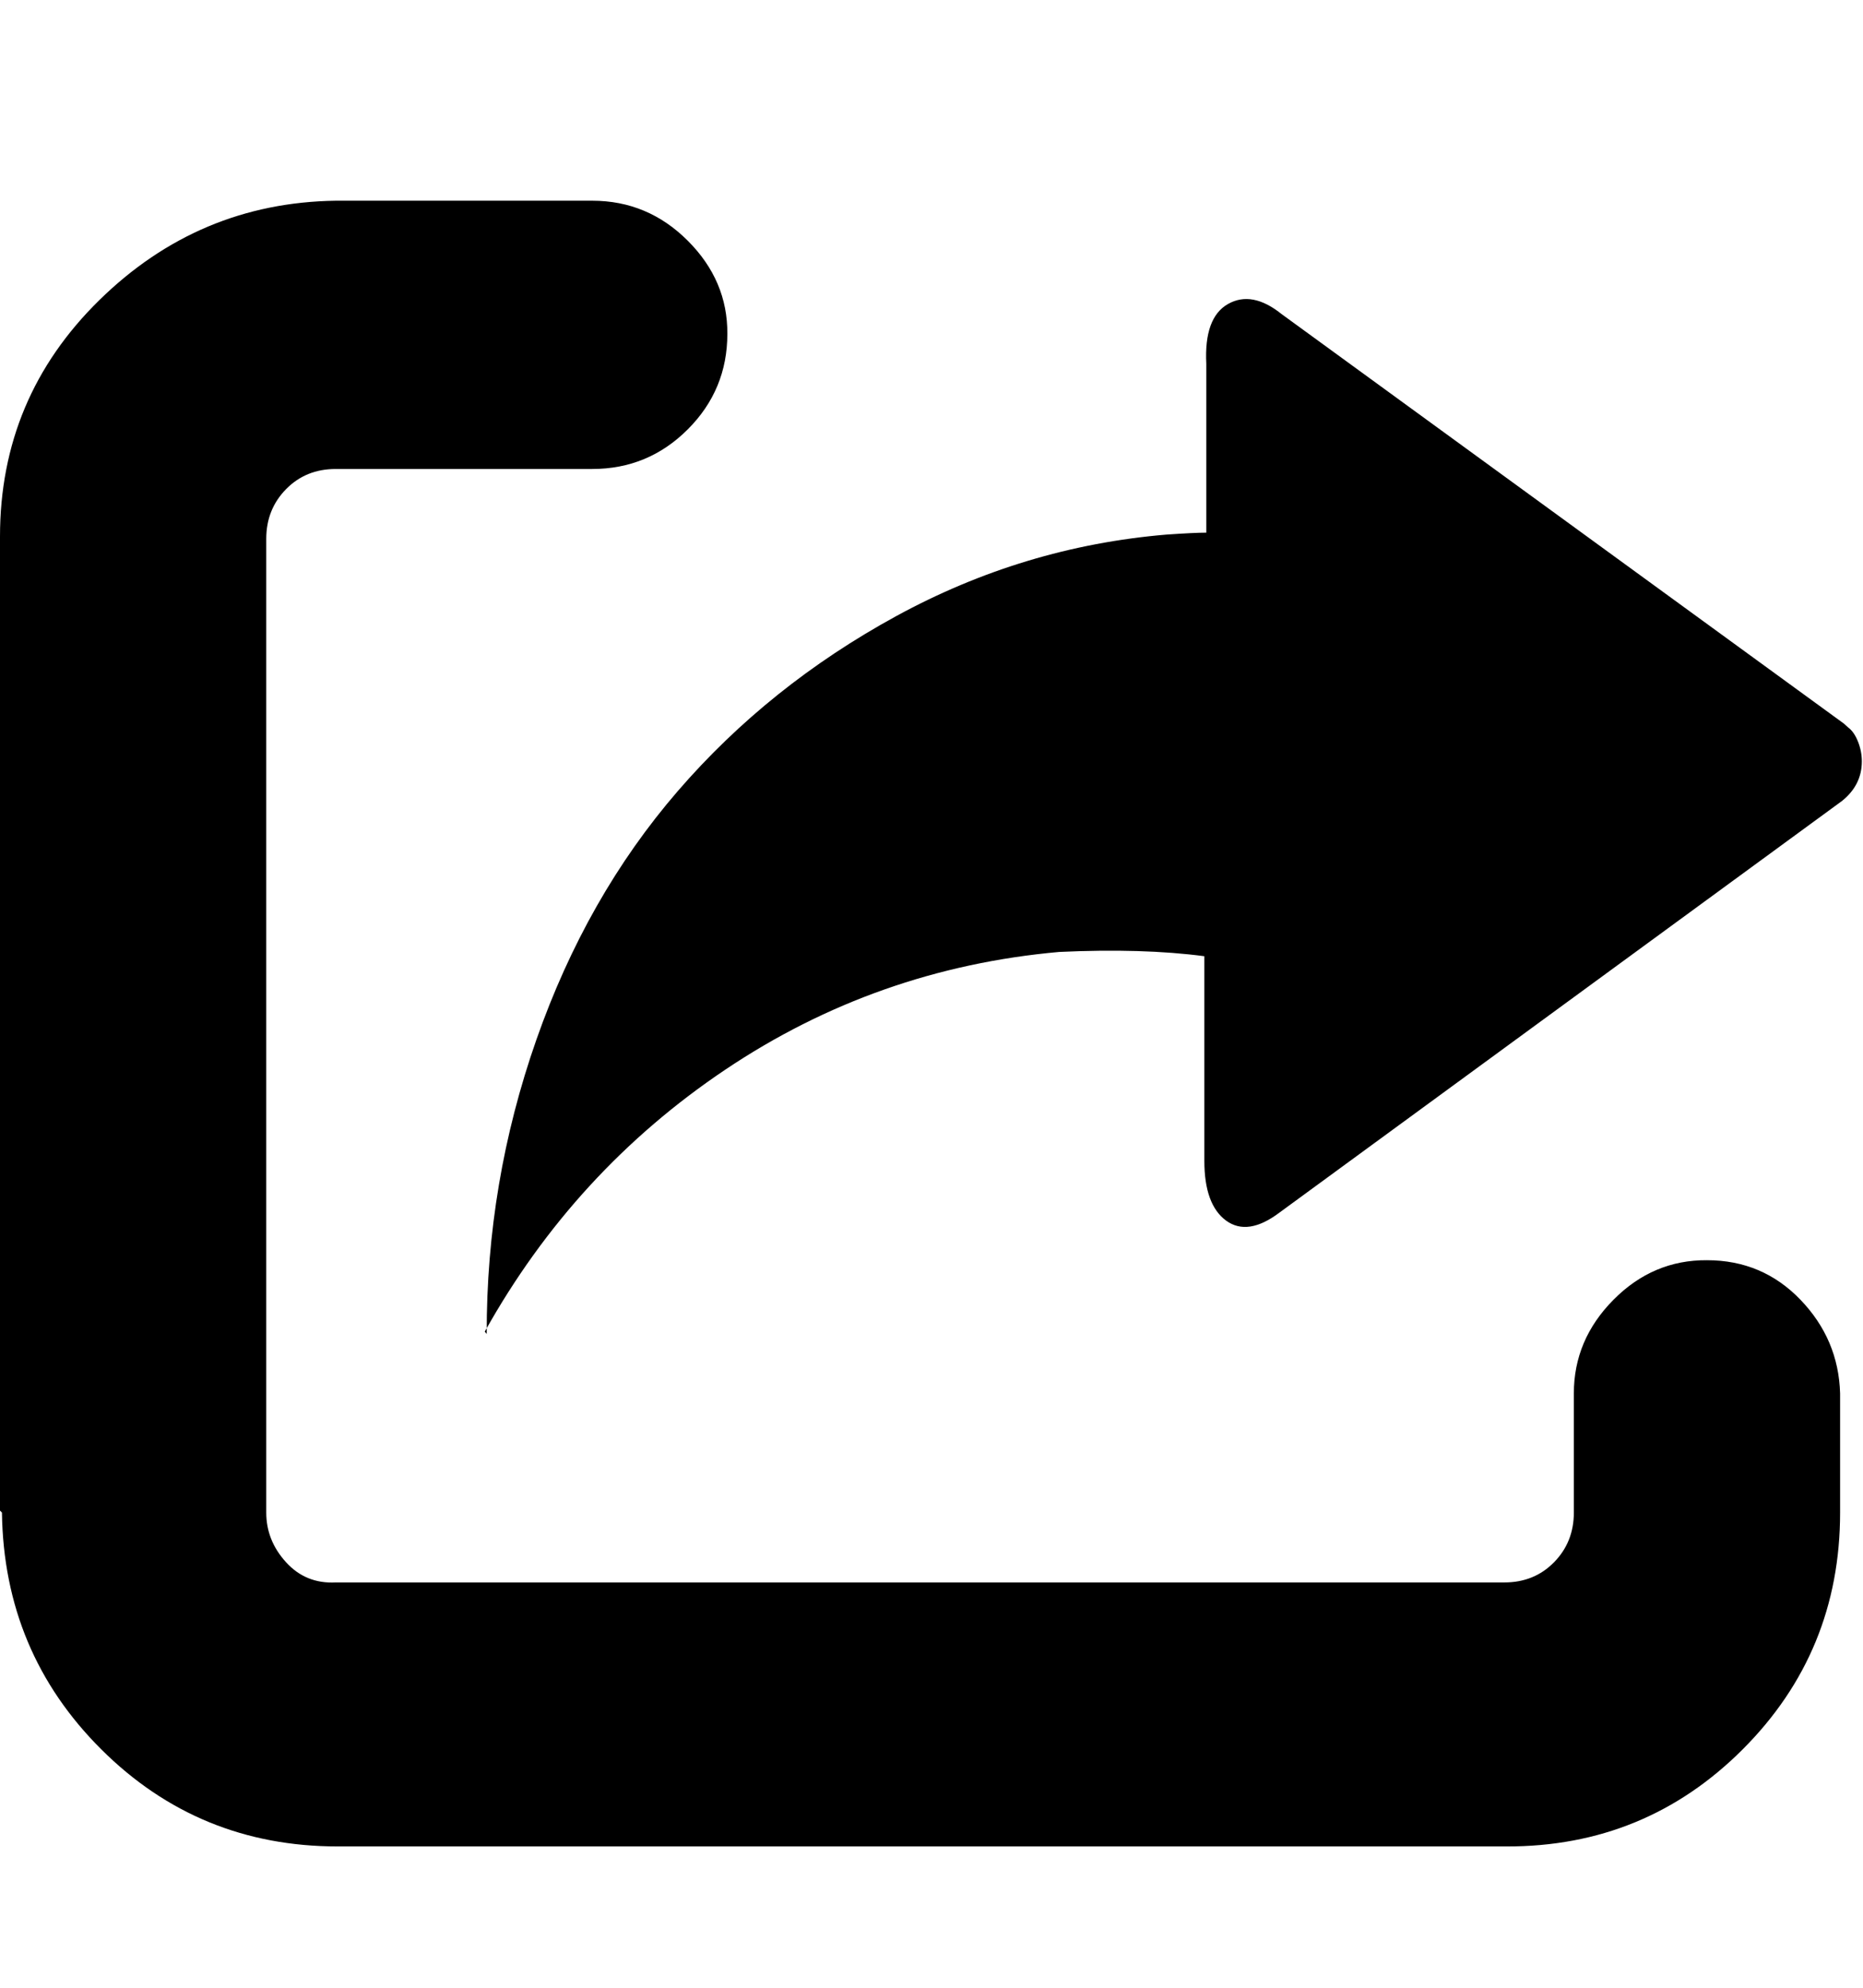 <svg height="512" width="480.0" xmlns="http://www.w3.org/2000/svg"><path d="m0 389.1v-250.9q0-35.8 25.6-60.9t60.9-25.6h66.1q14.3 0 24.6 10.3t10.2 24q0 14.4-10.2 24.6t-24.6 10.2h-66.1q-7.7 0-12.8 5.2t-5.1 12.8v250.8q0 7.2 5.1 12.8t12.8 5.2h301.1q7.7 0 12.8-5.2t5.1-12.8v-30.7q0-13.8 10.2-24.1t24.1-10.2q14.3 0 24.1 10.2t10.2 24.1v30.7q0 35.9-25.1 61t-60.9 25h-301.1q-35.8 0-60.9-25t-25.6-61z m124.9-46.1q23.1-41.4 62-67.5t86-30.3q21.5-1 37.4 1.1v52.7q0 11.3 5.6 15.4t13.8-2.1l144.9-106q5.1-4.1 5.1-10.2 0-2.6-1-5.1t-2.5-3.6l-1.1-1-144.9-105.5q-7.6-6.1-13.8-2.6t-5.6 15.4v43.5q-3.1 0-10.3 0.5-36.8 3.1-69.6 21t-56.3 45.1-36.4 64-12.8 75.8z" /></svg>